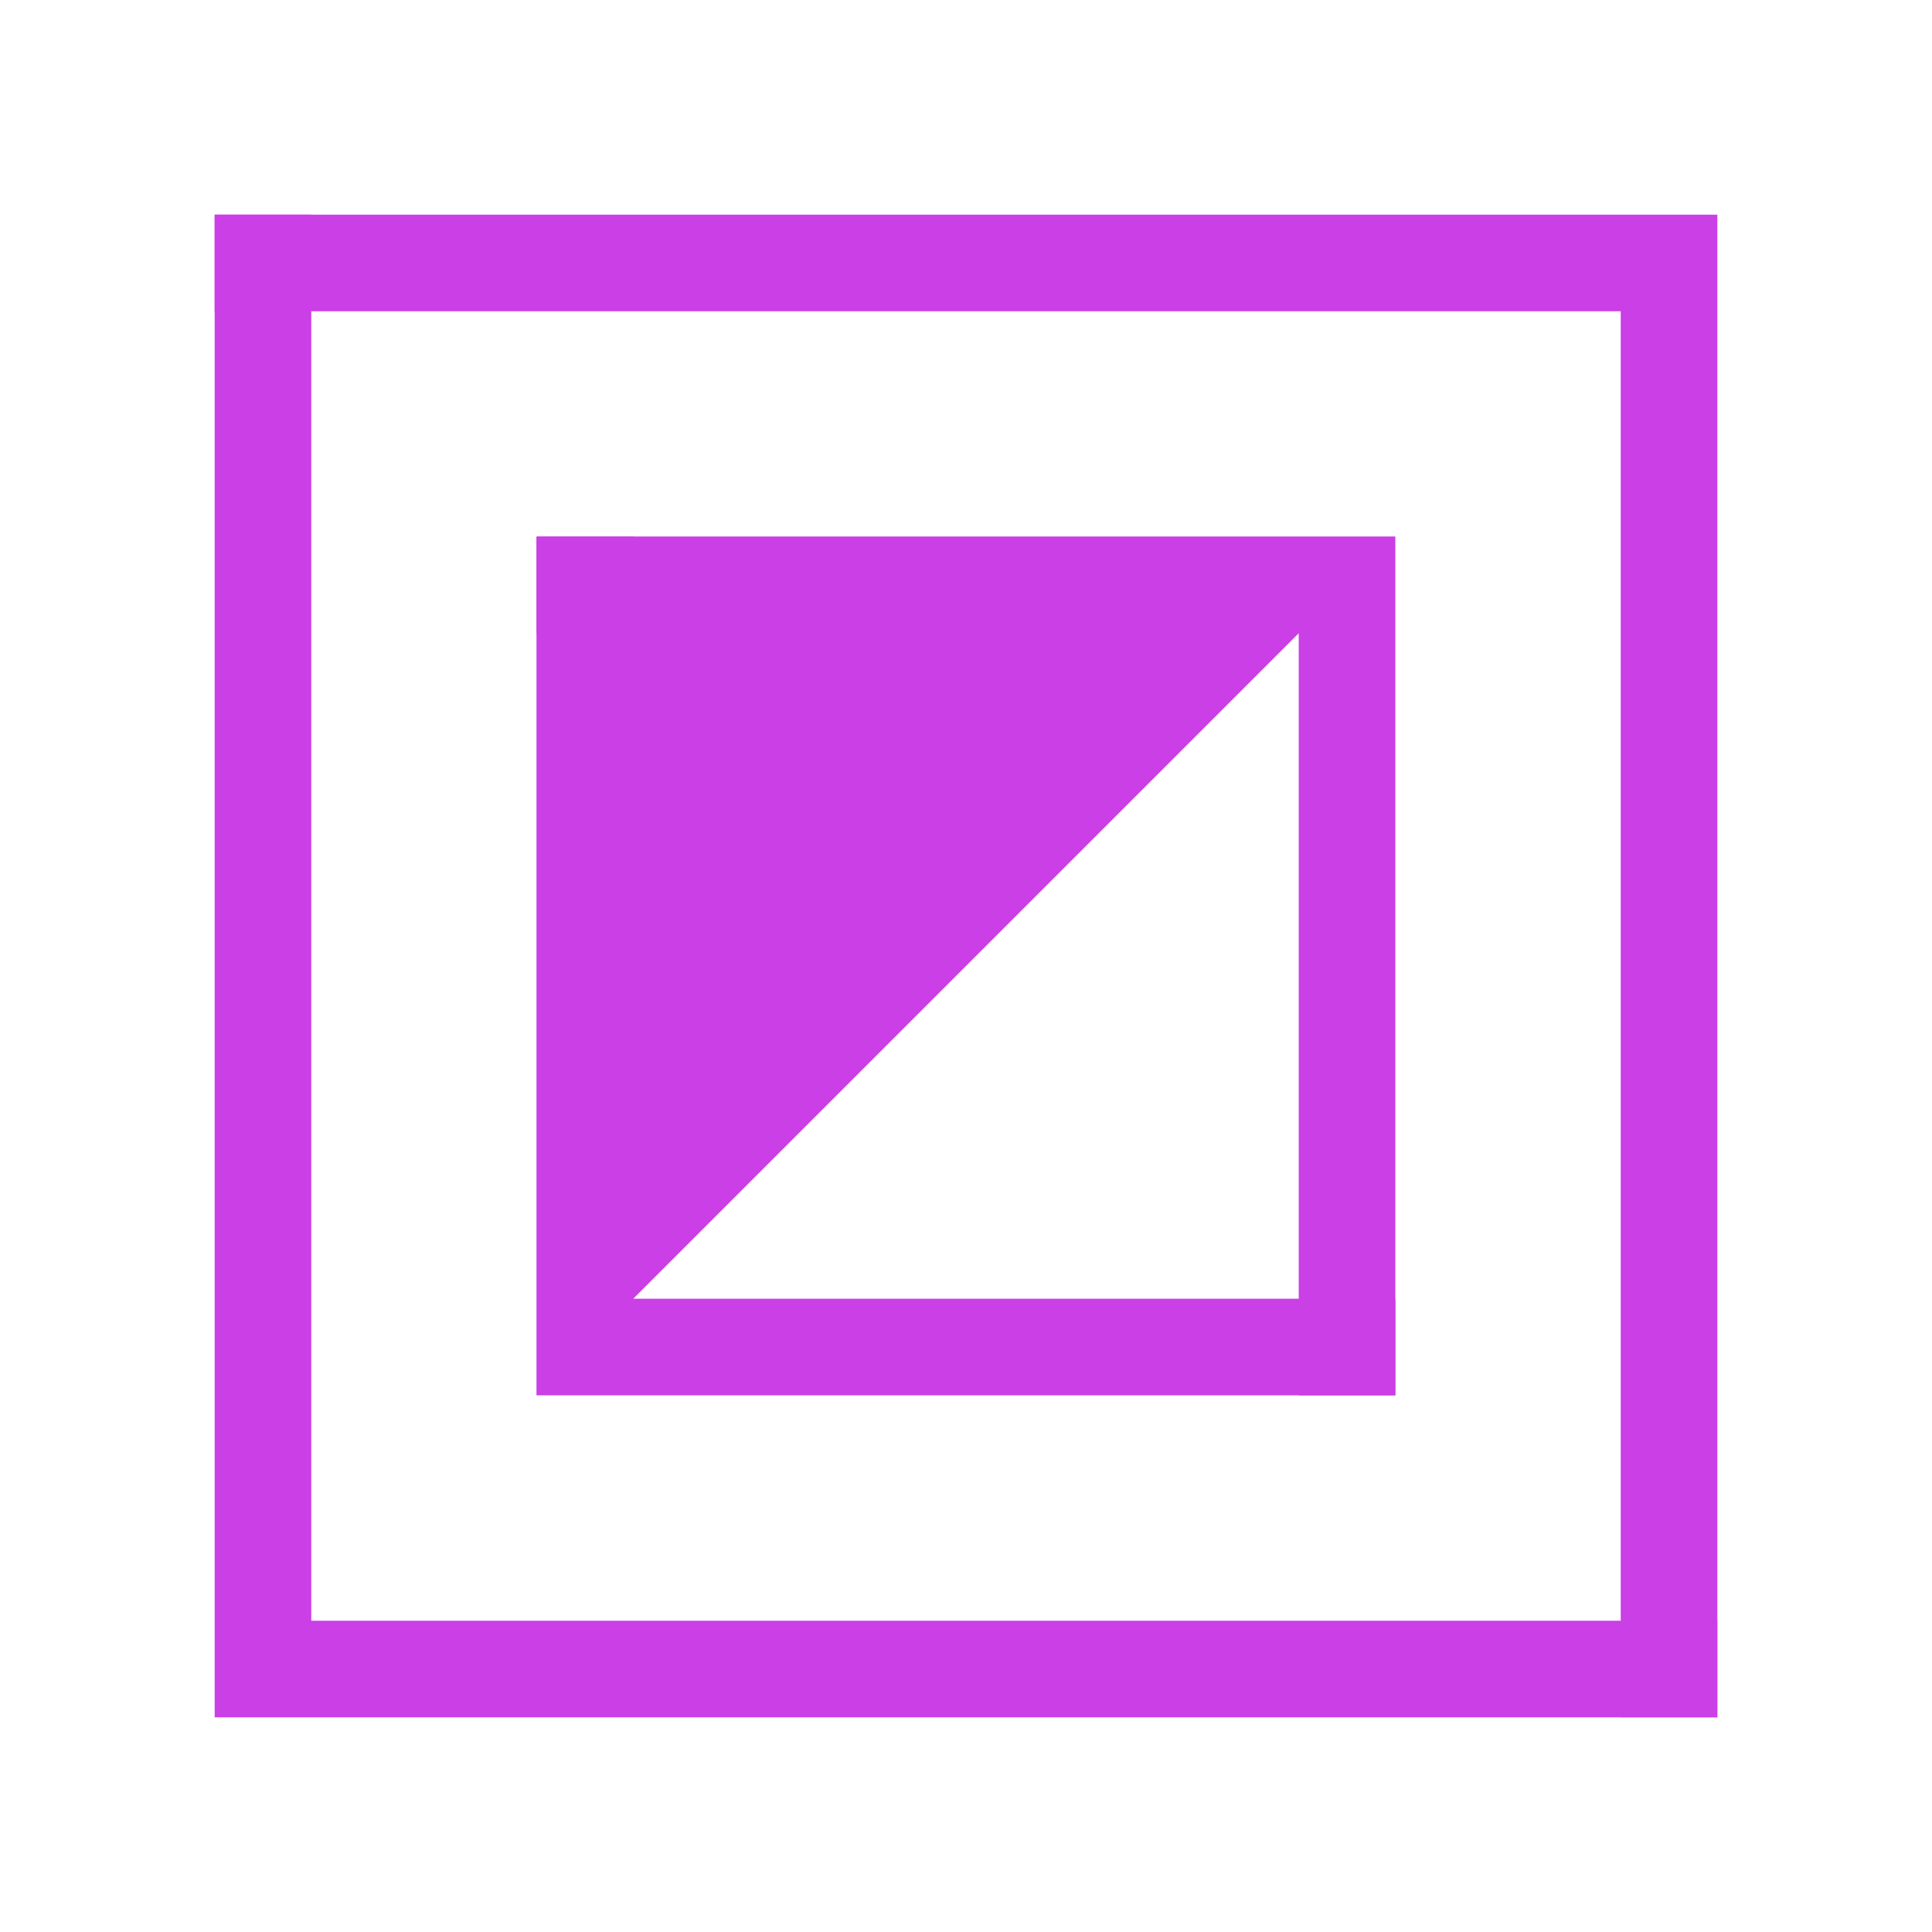 <svg width="90" height="90">
  <g transform="scale(5)">
    <path d="M2,2 h14 v14 h-0.9 v-13.1 h-13.1 z" fill="#ca3fe6"/>
    <path d="M16,16 h-14 v-14 h0.9 v13.1 h13.1 z" fill="#ca3fe6"/>
    <path d="M5,5 h8 v8 h-0.9 v-7.1 h-7.1 z" fill="#ca3fe6" fill-rule="evenodd"/>
    <path d="M13,13 h-8 v-8 h0.9 v7.1 h7.1 z" fill="#ca3fe6" fill-rule="evenodd"/>
    <path d="M13,5 L 5,13 v-8 h8 z" fill="#ca3fe6" fill-rule="evenodd"/>
  </g>
</svg>
